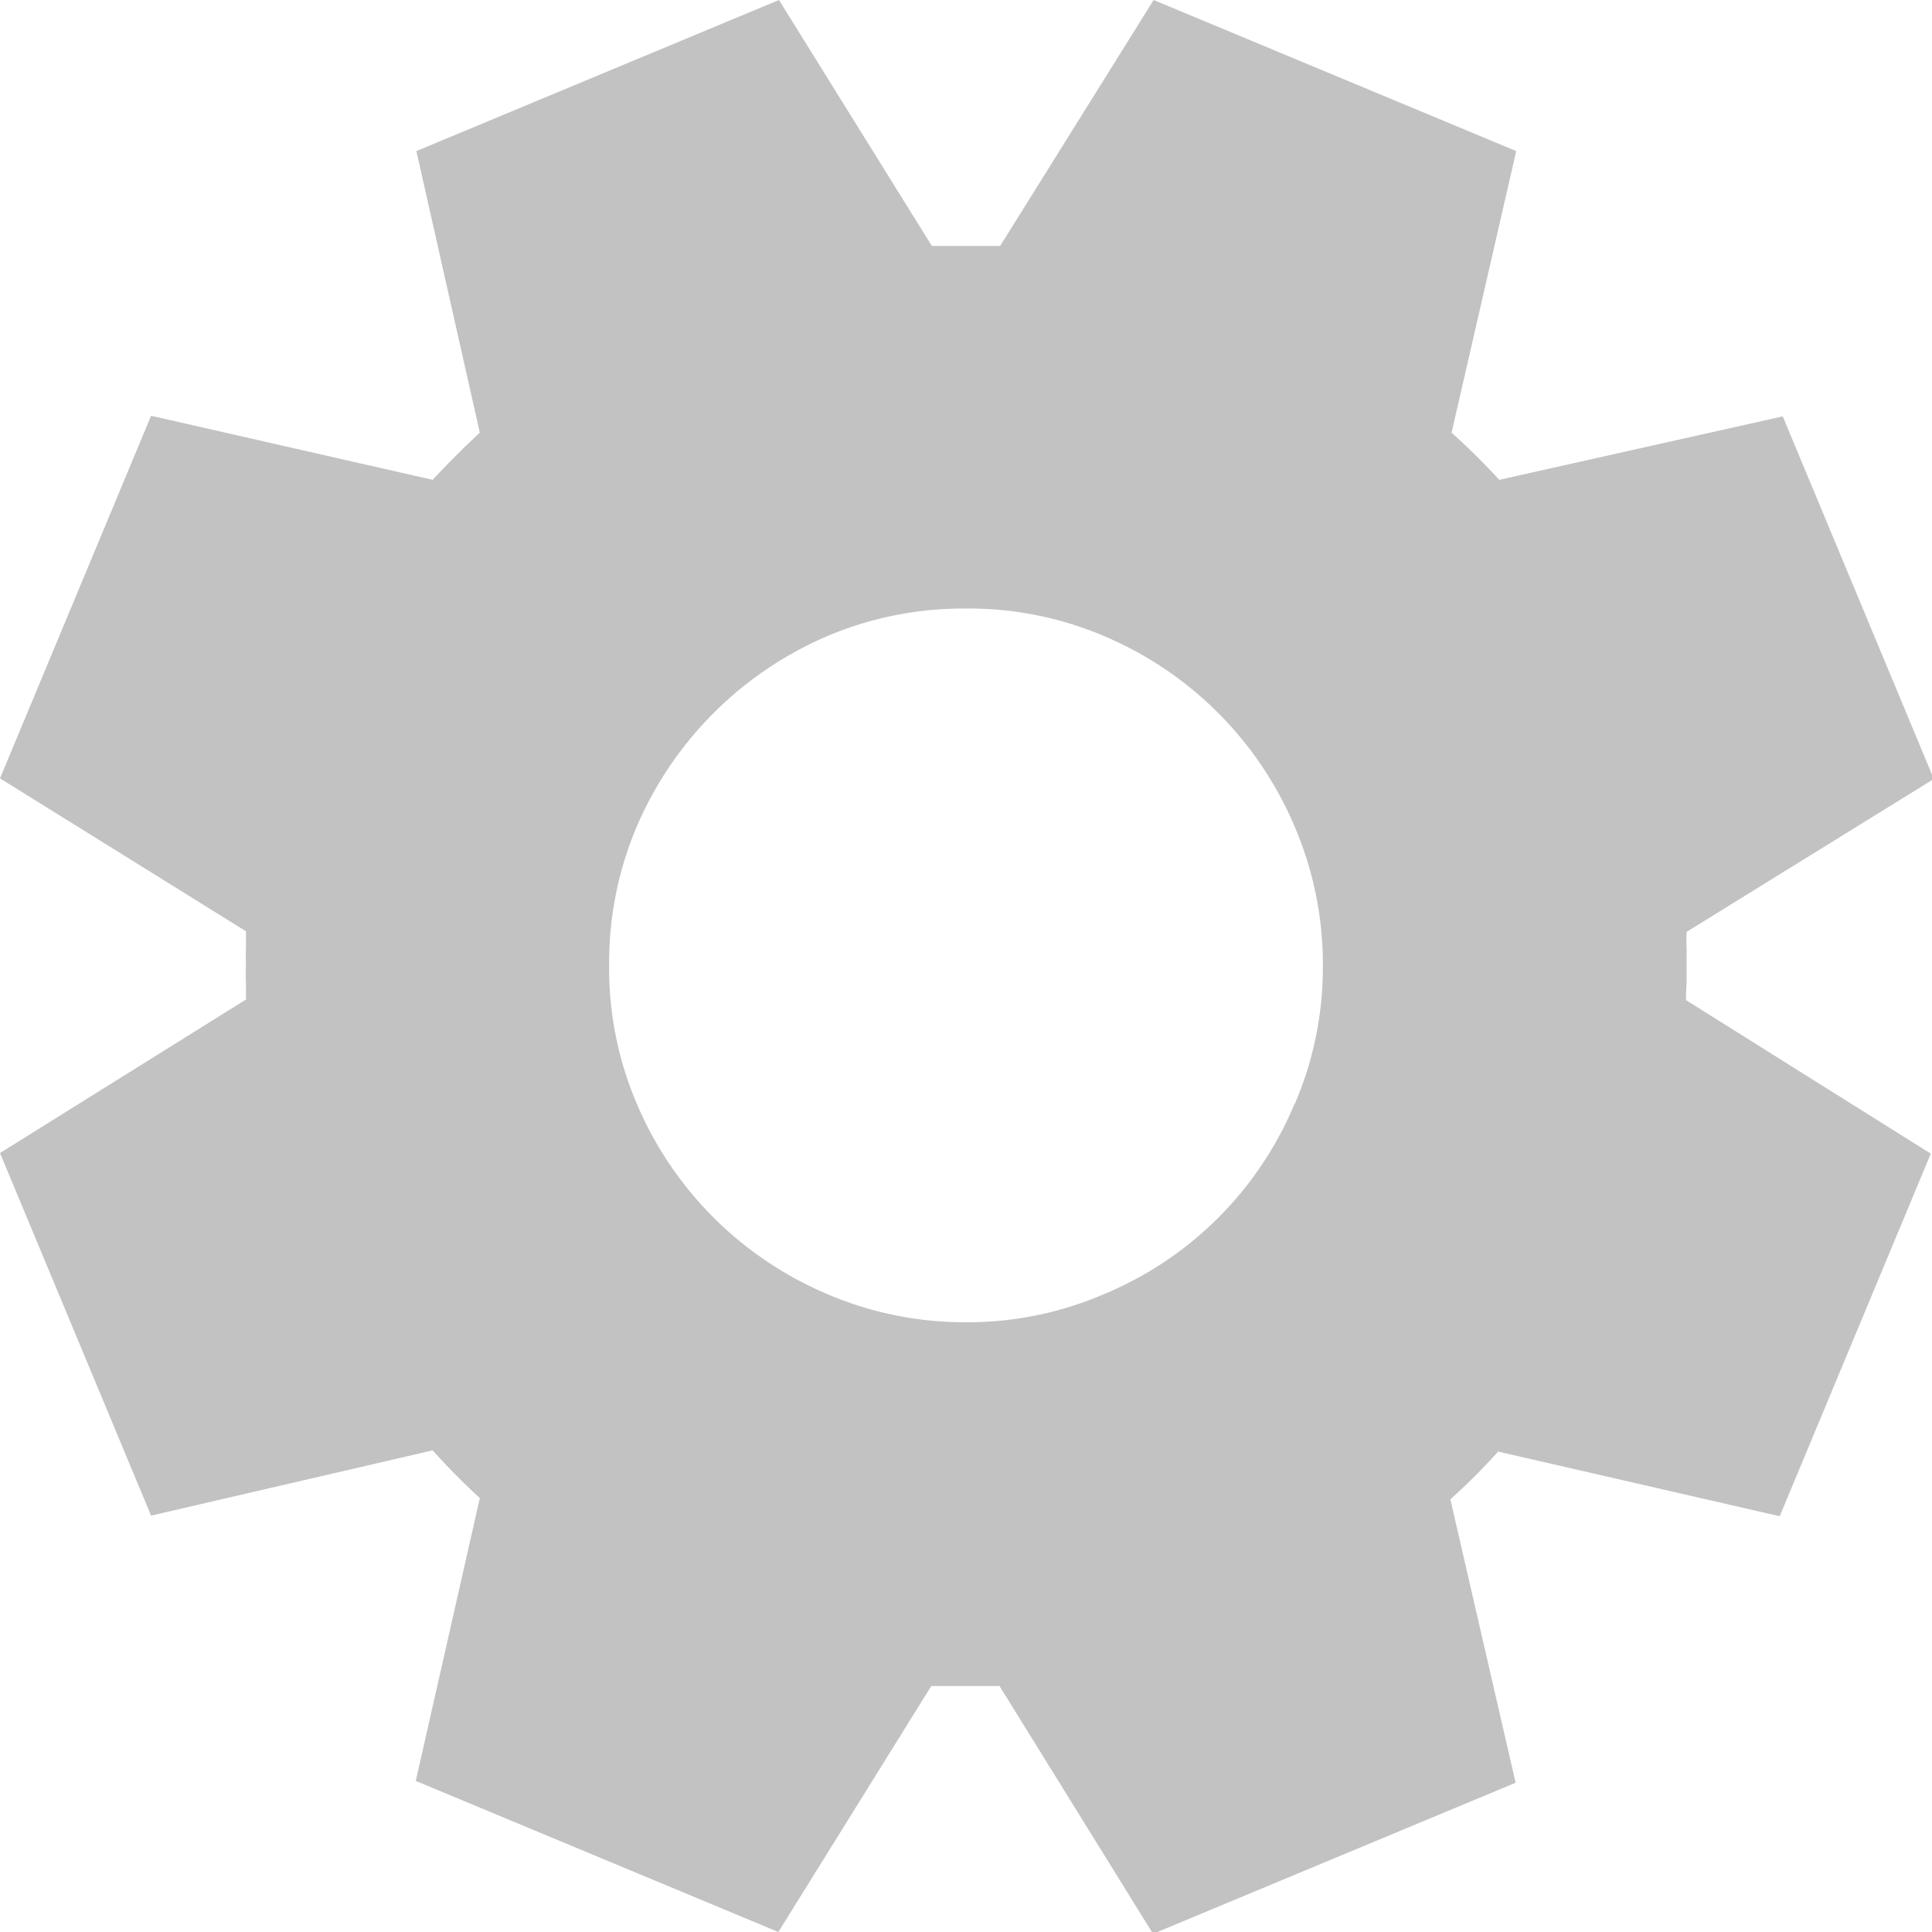 <svg xmlns="http://www.w3.org/2000/svg" viewBox="0 0 31.97 31.97"><defs><style>.cls-1{fill:#c2c2c2;}</style></defs><title>settings</title><g id="Layer_2" data-name="Layer 2"><g id="SYMBOLS"><g id="settings"><path class="cls-1" d="M27.91,16.27c0-.1,0-.19,0-.29s0-.18,0-.28a2.62,2.62,0,0,1,0-.28L32,12.89l-2.5-6L24.81,7.94c-.25-.27-.51-.53-.79-.78L25.09,2.5l-6-2.5L16.55,4.07H15.42L12.89,0l-6,2.5L7.94,7.16q-.41.38-.78.78L2.5,6.88l-2.5,6,4.07,2.53c0,.09,0,.19,0,.28a2.72,2.72,0,0,0,0,.28,2.81,2.81,0,0,0,0,.29c0,.09,0,.19,0,.28L0,19.08l2.5,6L7.16,24c.25.28.51.54.78.79L6.88,29.47l6,2.5,2.53-4.07h1.13L19.08,32l6-2.5L24,24.81a9.81,9.81,0,0,0,.79-.79l4.66,1.07,2.5-6L27.9,16.55A2.62,2.62,0,0,1,27.91,16.27Zm-6.49,2a5.84,5.84,0,0,1-3.14,3.14,5.7,5.7,0,0,1-2.3.47,5.77,5.77,0,0,1-2.3-.47,5.93,5.93,0,0,1-3.14-3.14,5.69,5.69,0,0,1-.46-2.3,5.76,5.76,0,0,1,.46-2.3,6,6,0,0,1,3.14-3.14,5.76,5.76,0,0,1,2.3-.46,5.69,5.69,0,0,1,2.3.46,5.93,5.93,0,0,1,3.14,3.14,5.77,5.77,0,0,1,.47,2.3A5.7,5.7,0,0,1,21.42,18.28Z"/></g></g></g></svg>